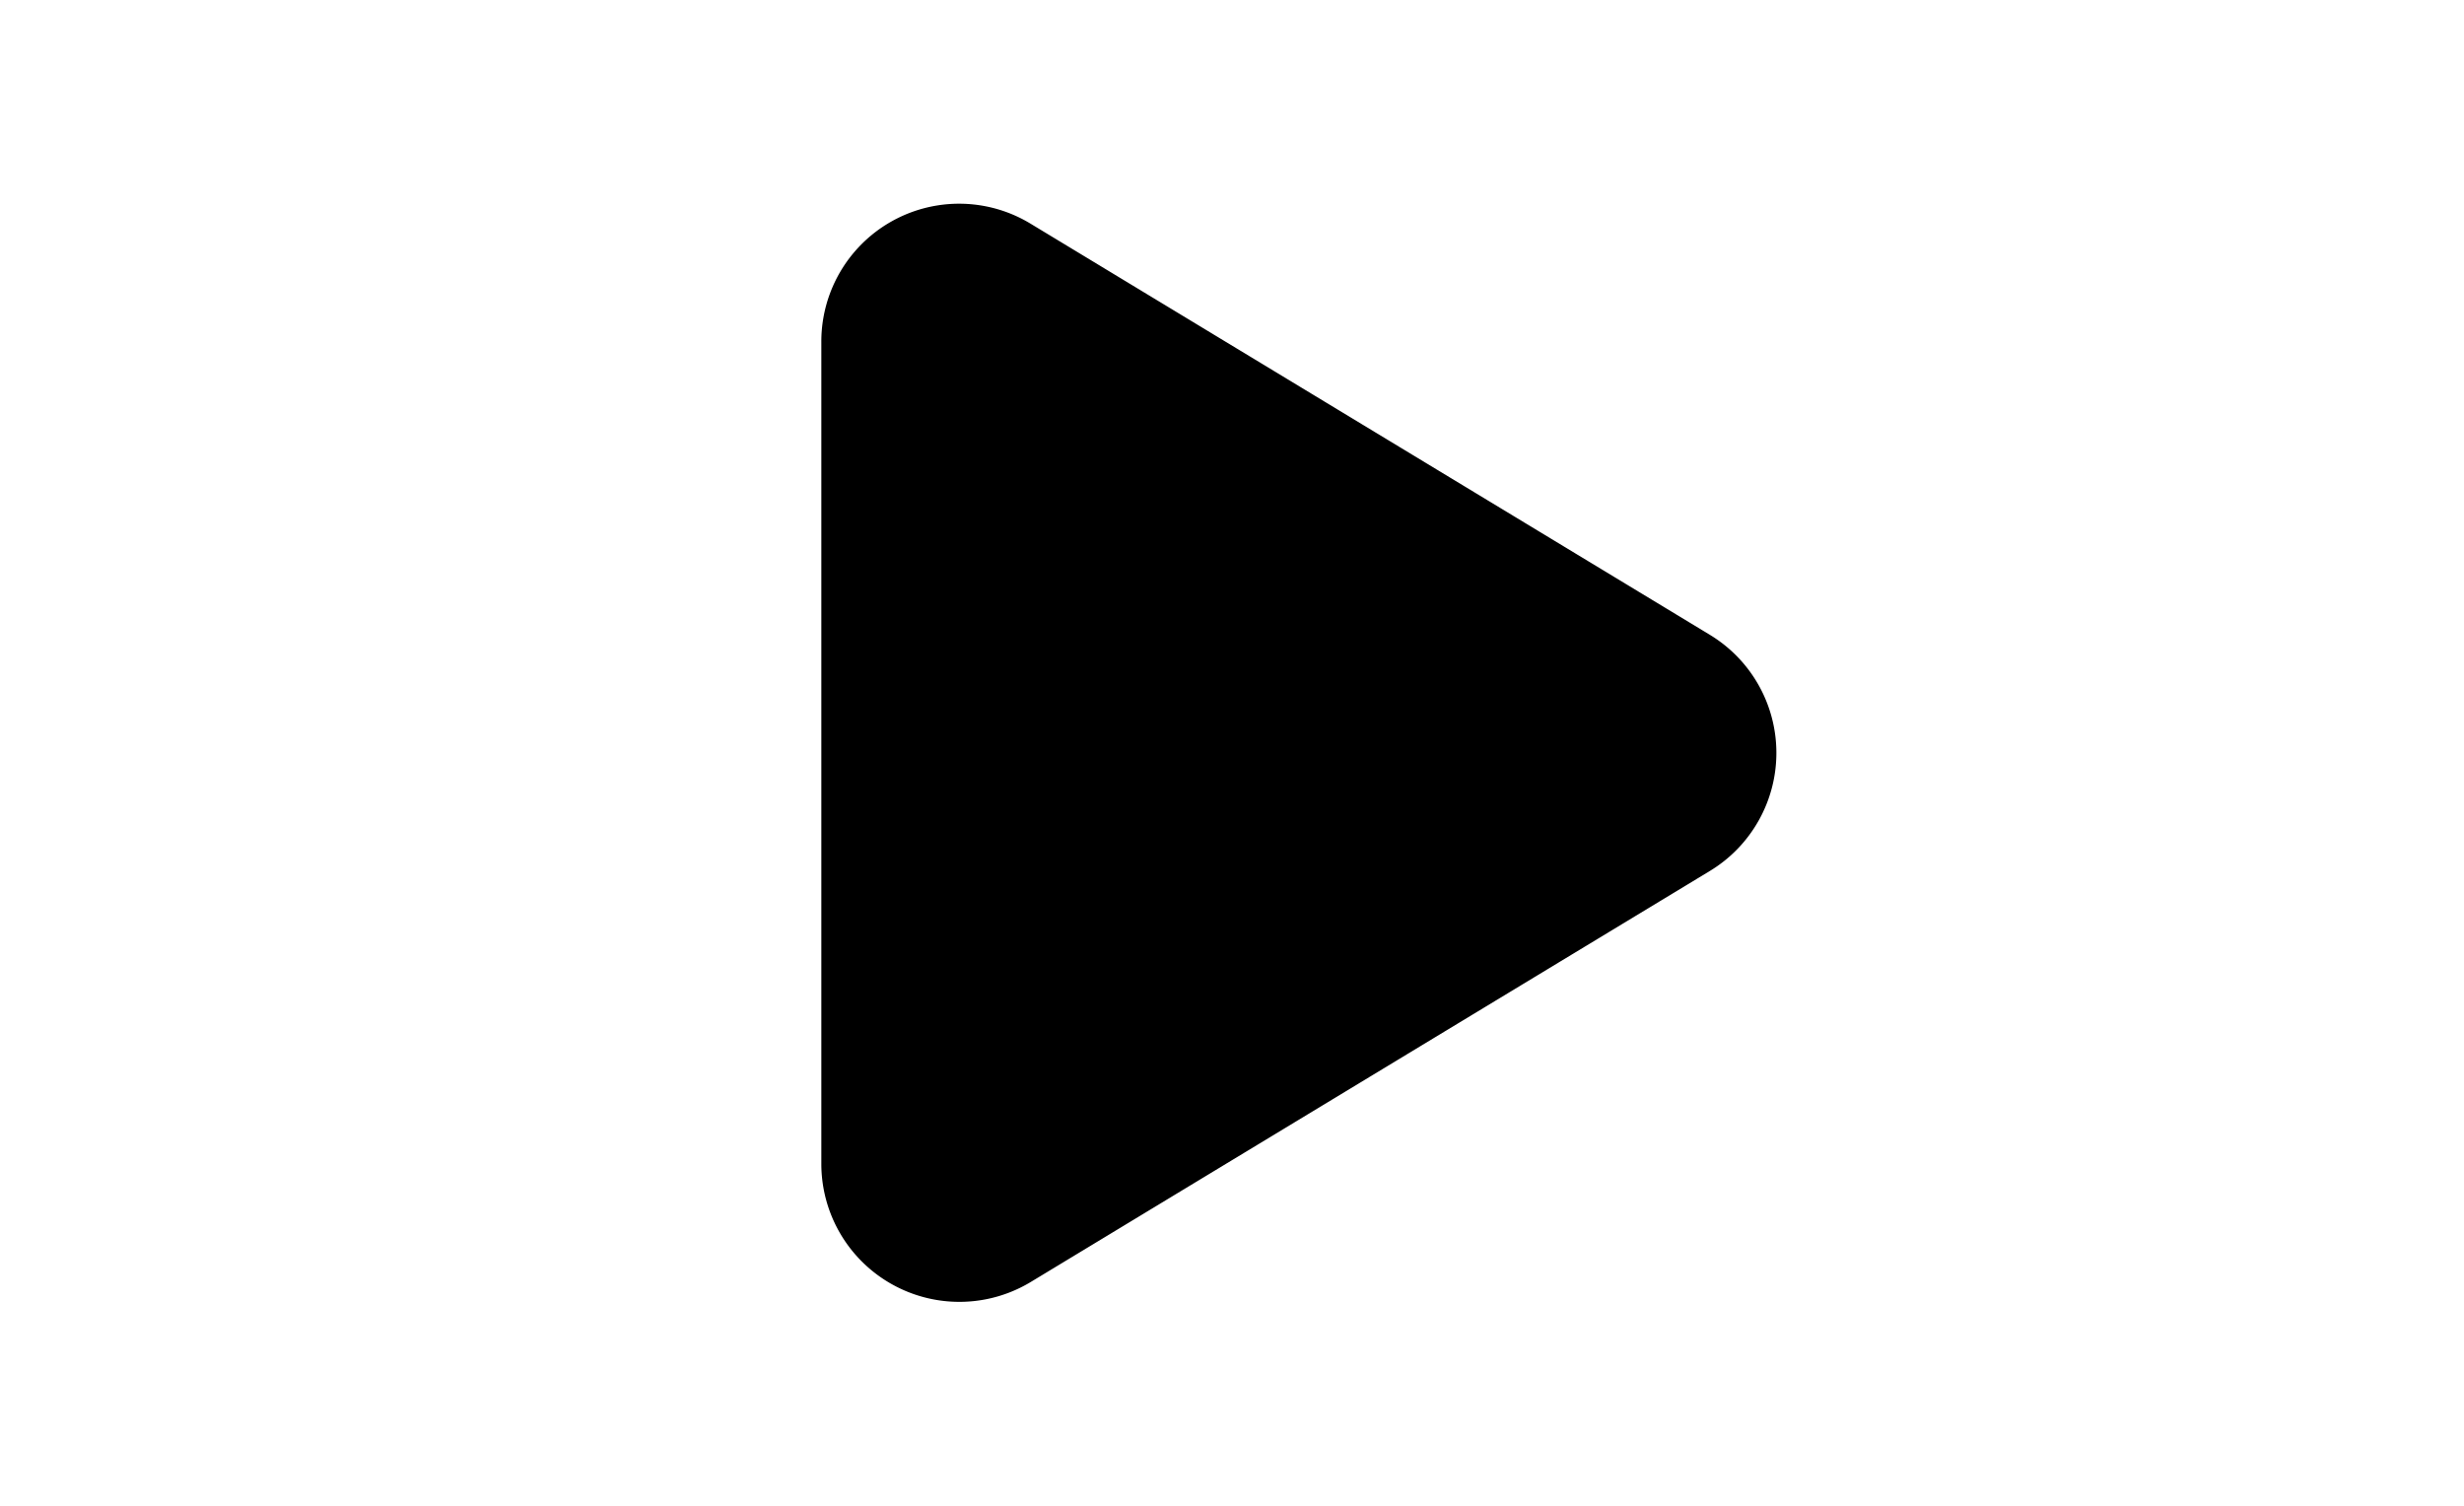 <svg xmlns="http://www.w3.org/2000/svg" style="width: 36px; height: 22px" viewBox="0 0 22 22">
  <path d="M17.982 9.275L8.06 3.27A2.013 2.013 0 0 0 5 4.994v12.011a2.017 2.017 0 0 0 3.06 1.725l9.922-6.005a2.017 2.017 0 0 0 0-3.45z"></path>
</svg>